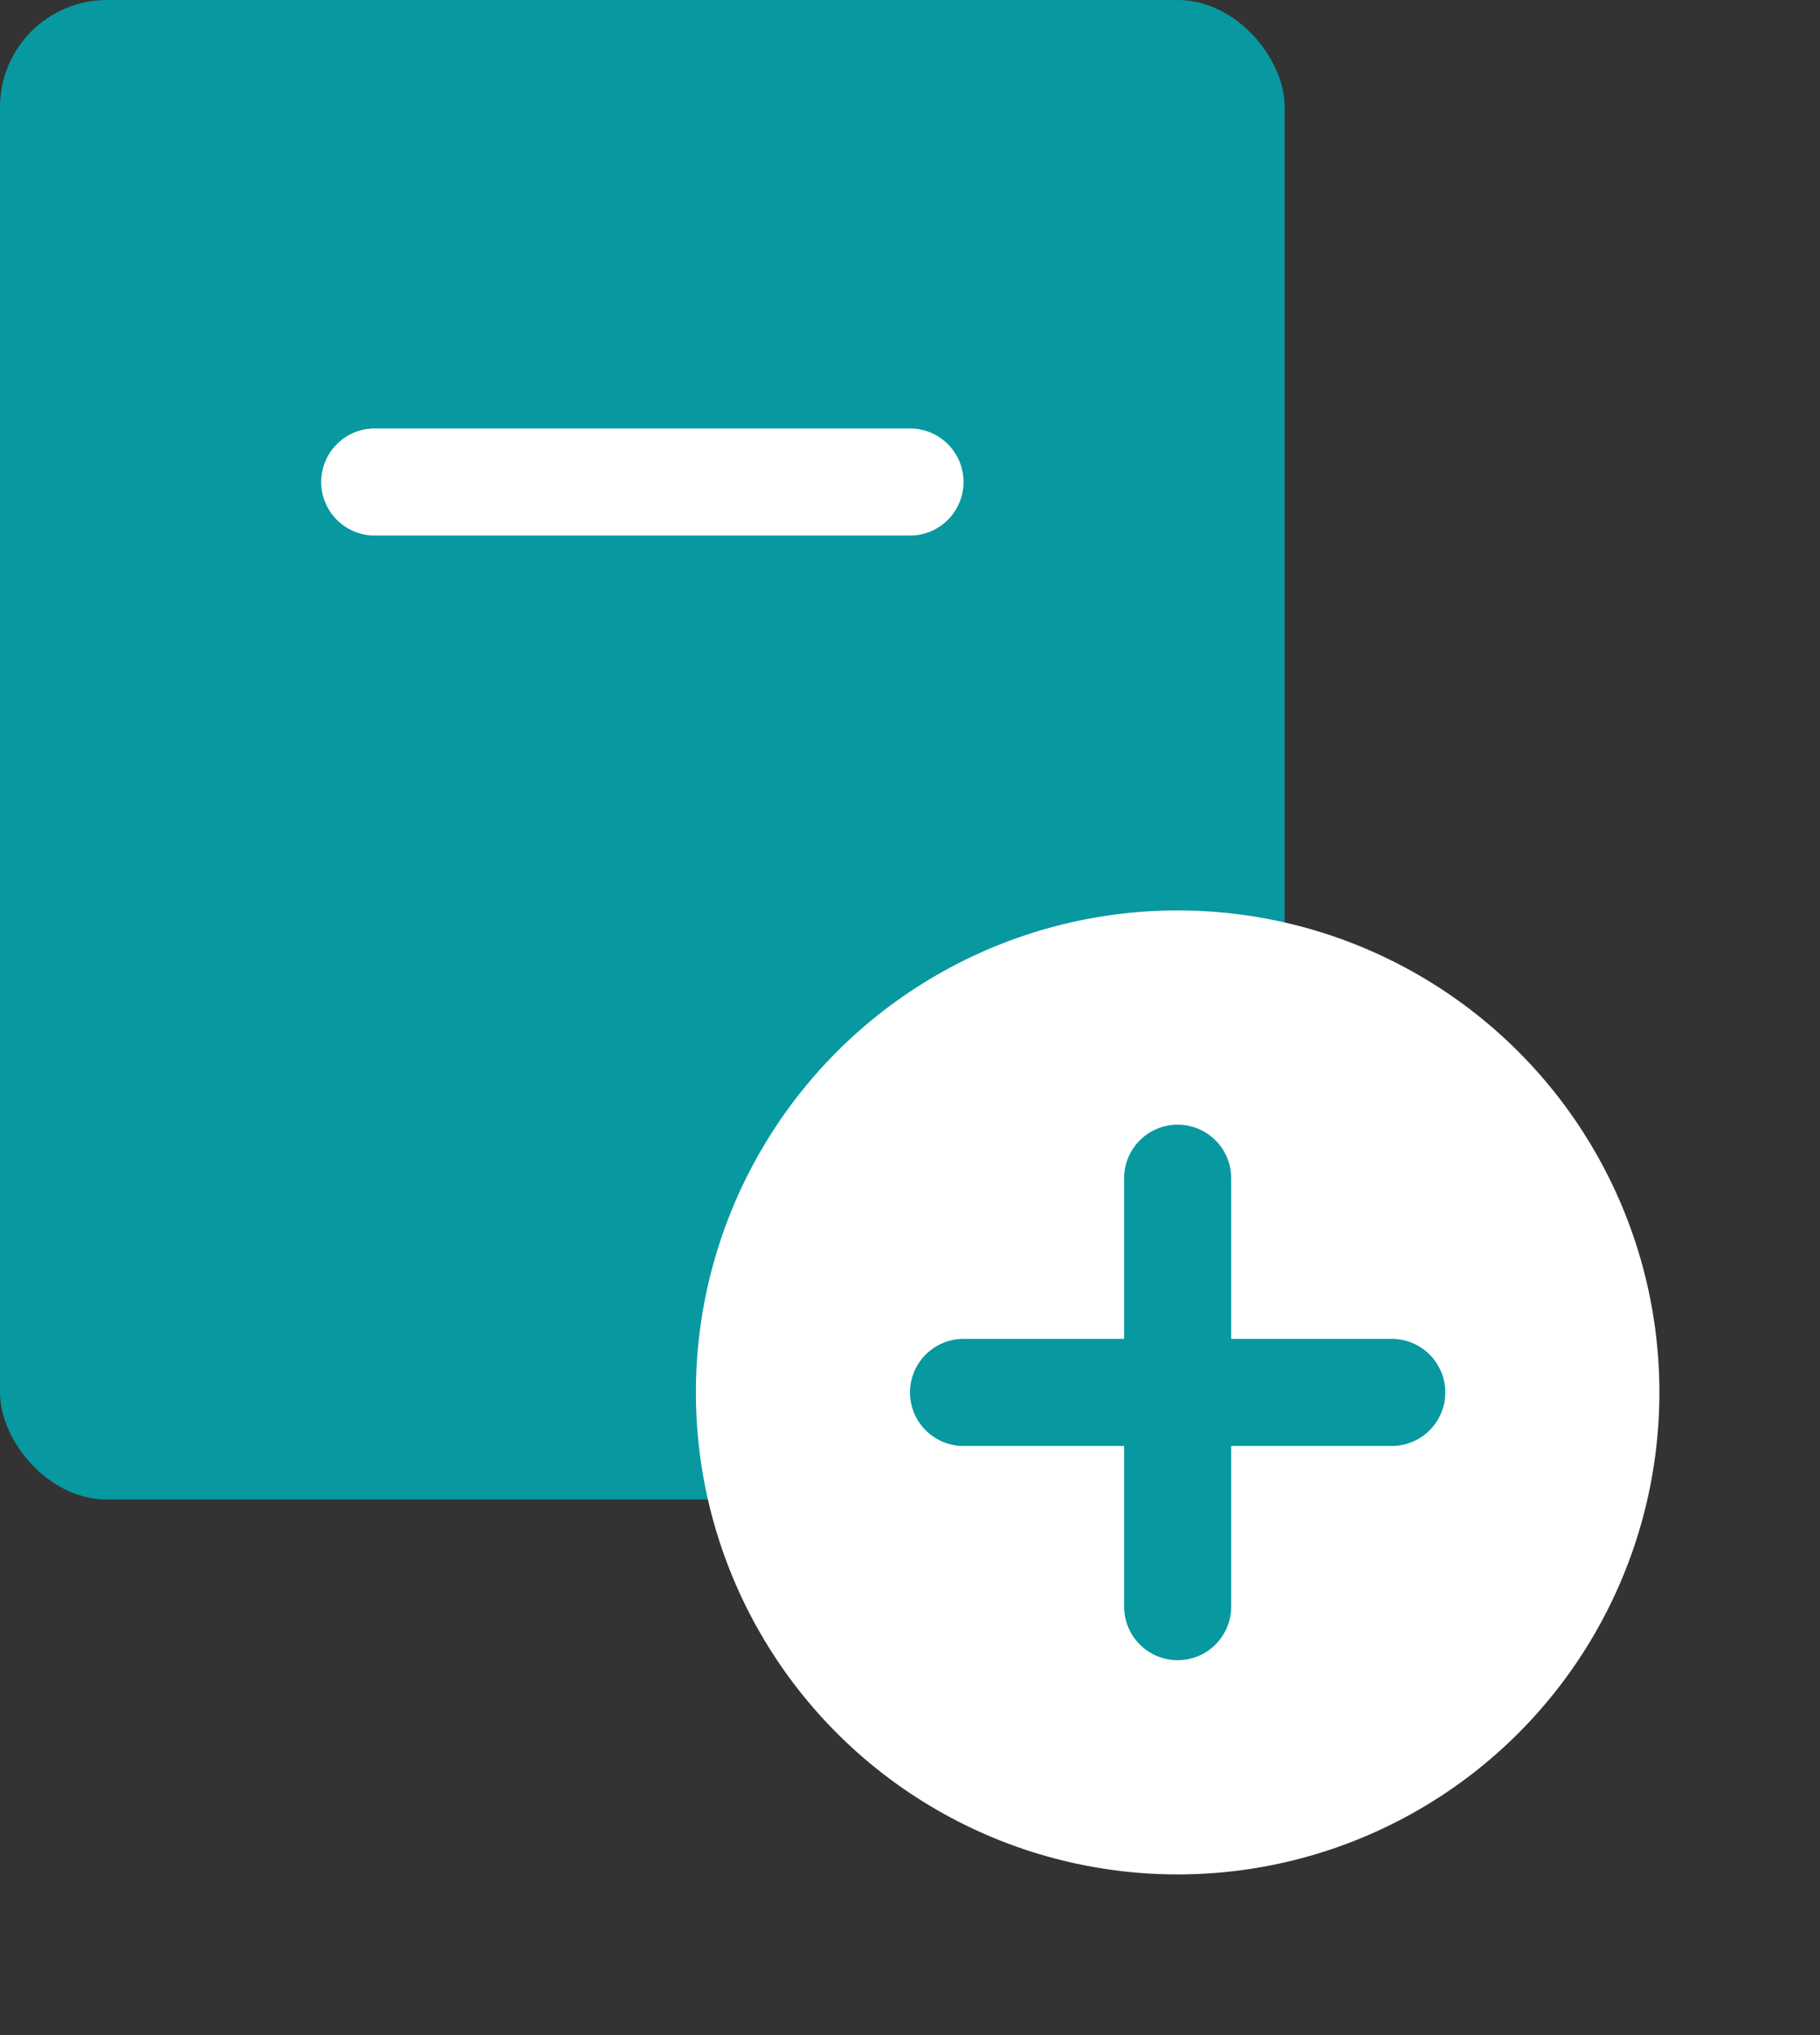 <svg width="17" height="19" viewBox="0 0 17 19" fill="none" xmlns="http://www.w3.org/2000/svg">
<rect x="0" y="0" width="17" height="19" fill="#333333" stroke="none"/>
<rect width="12" height="14" rx="1" fill="#0898A0"/>
<line x1="3.5" y1="4.5" x2="8.5" y2="4.5" stroke="white" stroke-linecap="round"/>
<circle cx="11" cy="13" r="4.5" fill="white"/>
<path d="M11 11L11 15" stroke="#0898A0" stroke-linecap="round"/>
<path d="M13 13L9 13" stroke="#0898A0" stroke-linecap="round"/>
</svg>

